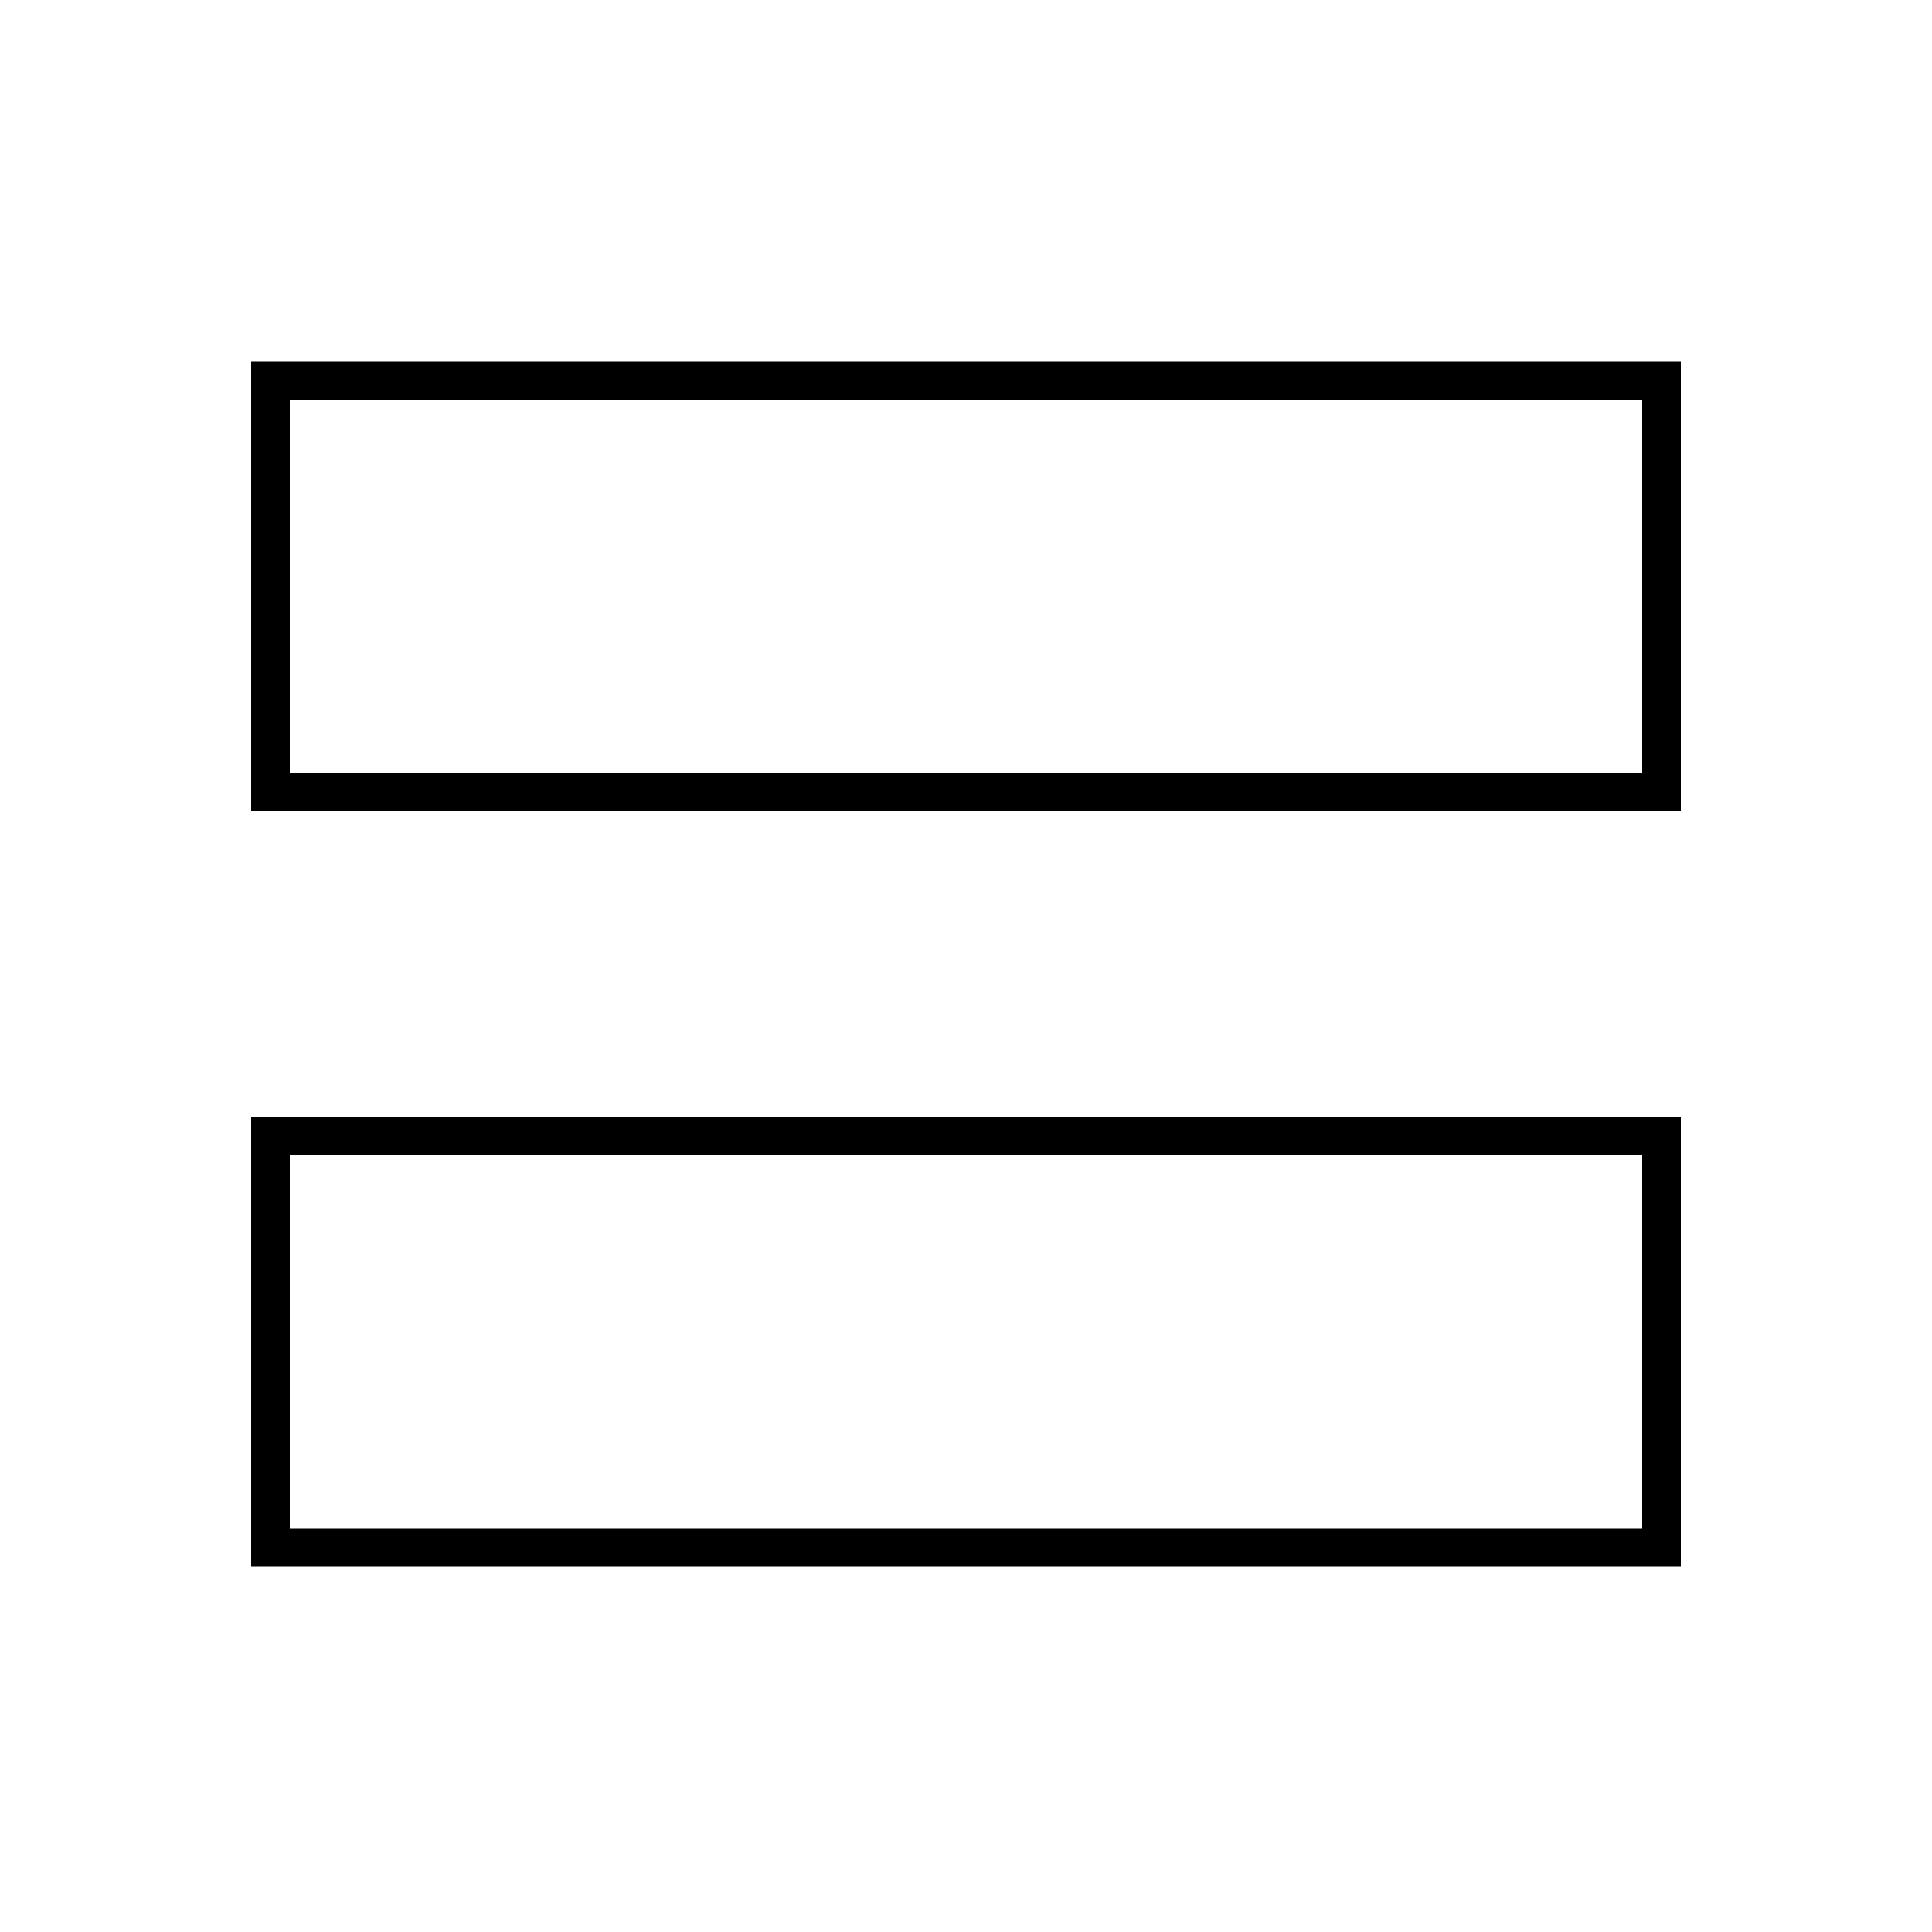 <?xml version='1.0' encoding='utf8'?>
<svg viewBox="0.0 -6.0 50.0 50.0" version="1.1" xmlns="http://www.w3.org/2000/svg">
<rect x="0.0" y="-6.0" width="50.0" height="50.0" fill="#808080" stroke="none"/>
<rect x="-1000" y="-1000" width="2000" height="2000" stroke="white" fill="white"/>
<g style="fill:white;stroke:#000000;  stroke-width:1">
<path d="M 43.0 -34.15 L 43.0 -23.5 L 7.0 -23.5 L 7.0 -34.15 Z M 43.0 -14.6 L 43.0 -3.95 L 7.0 -3.95 L 7.0 -14.6 Z" transform="translate(0.0 38.0)" />
</g>
</svg>